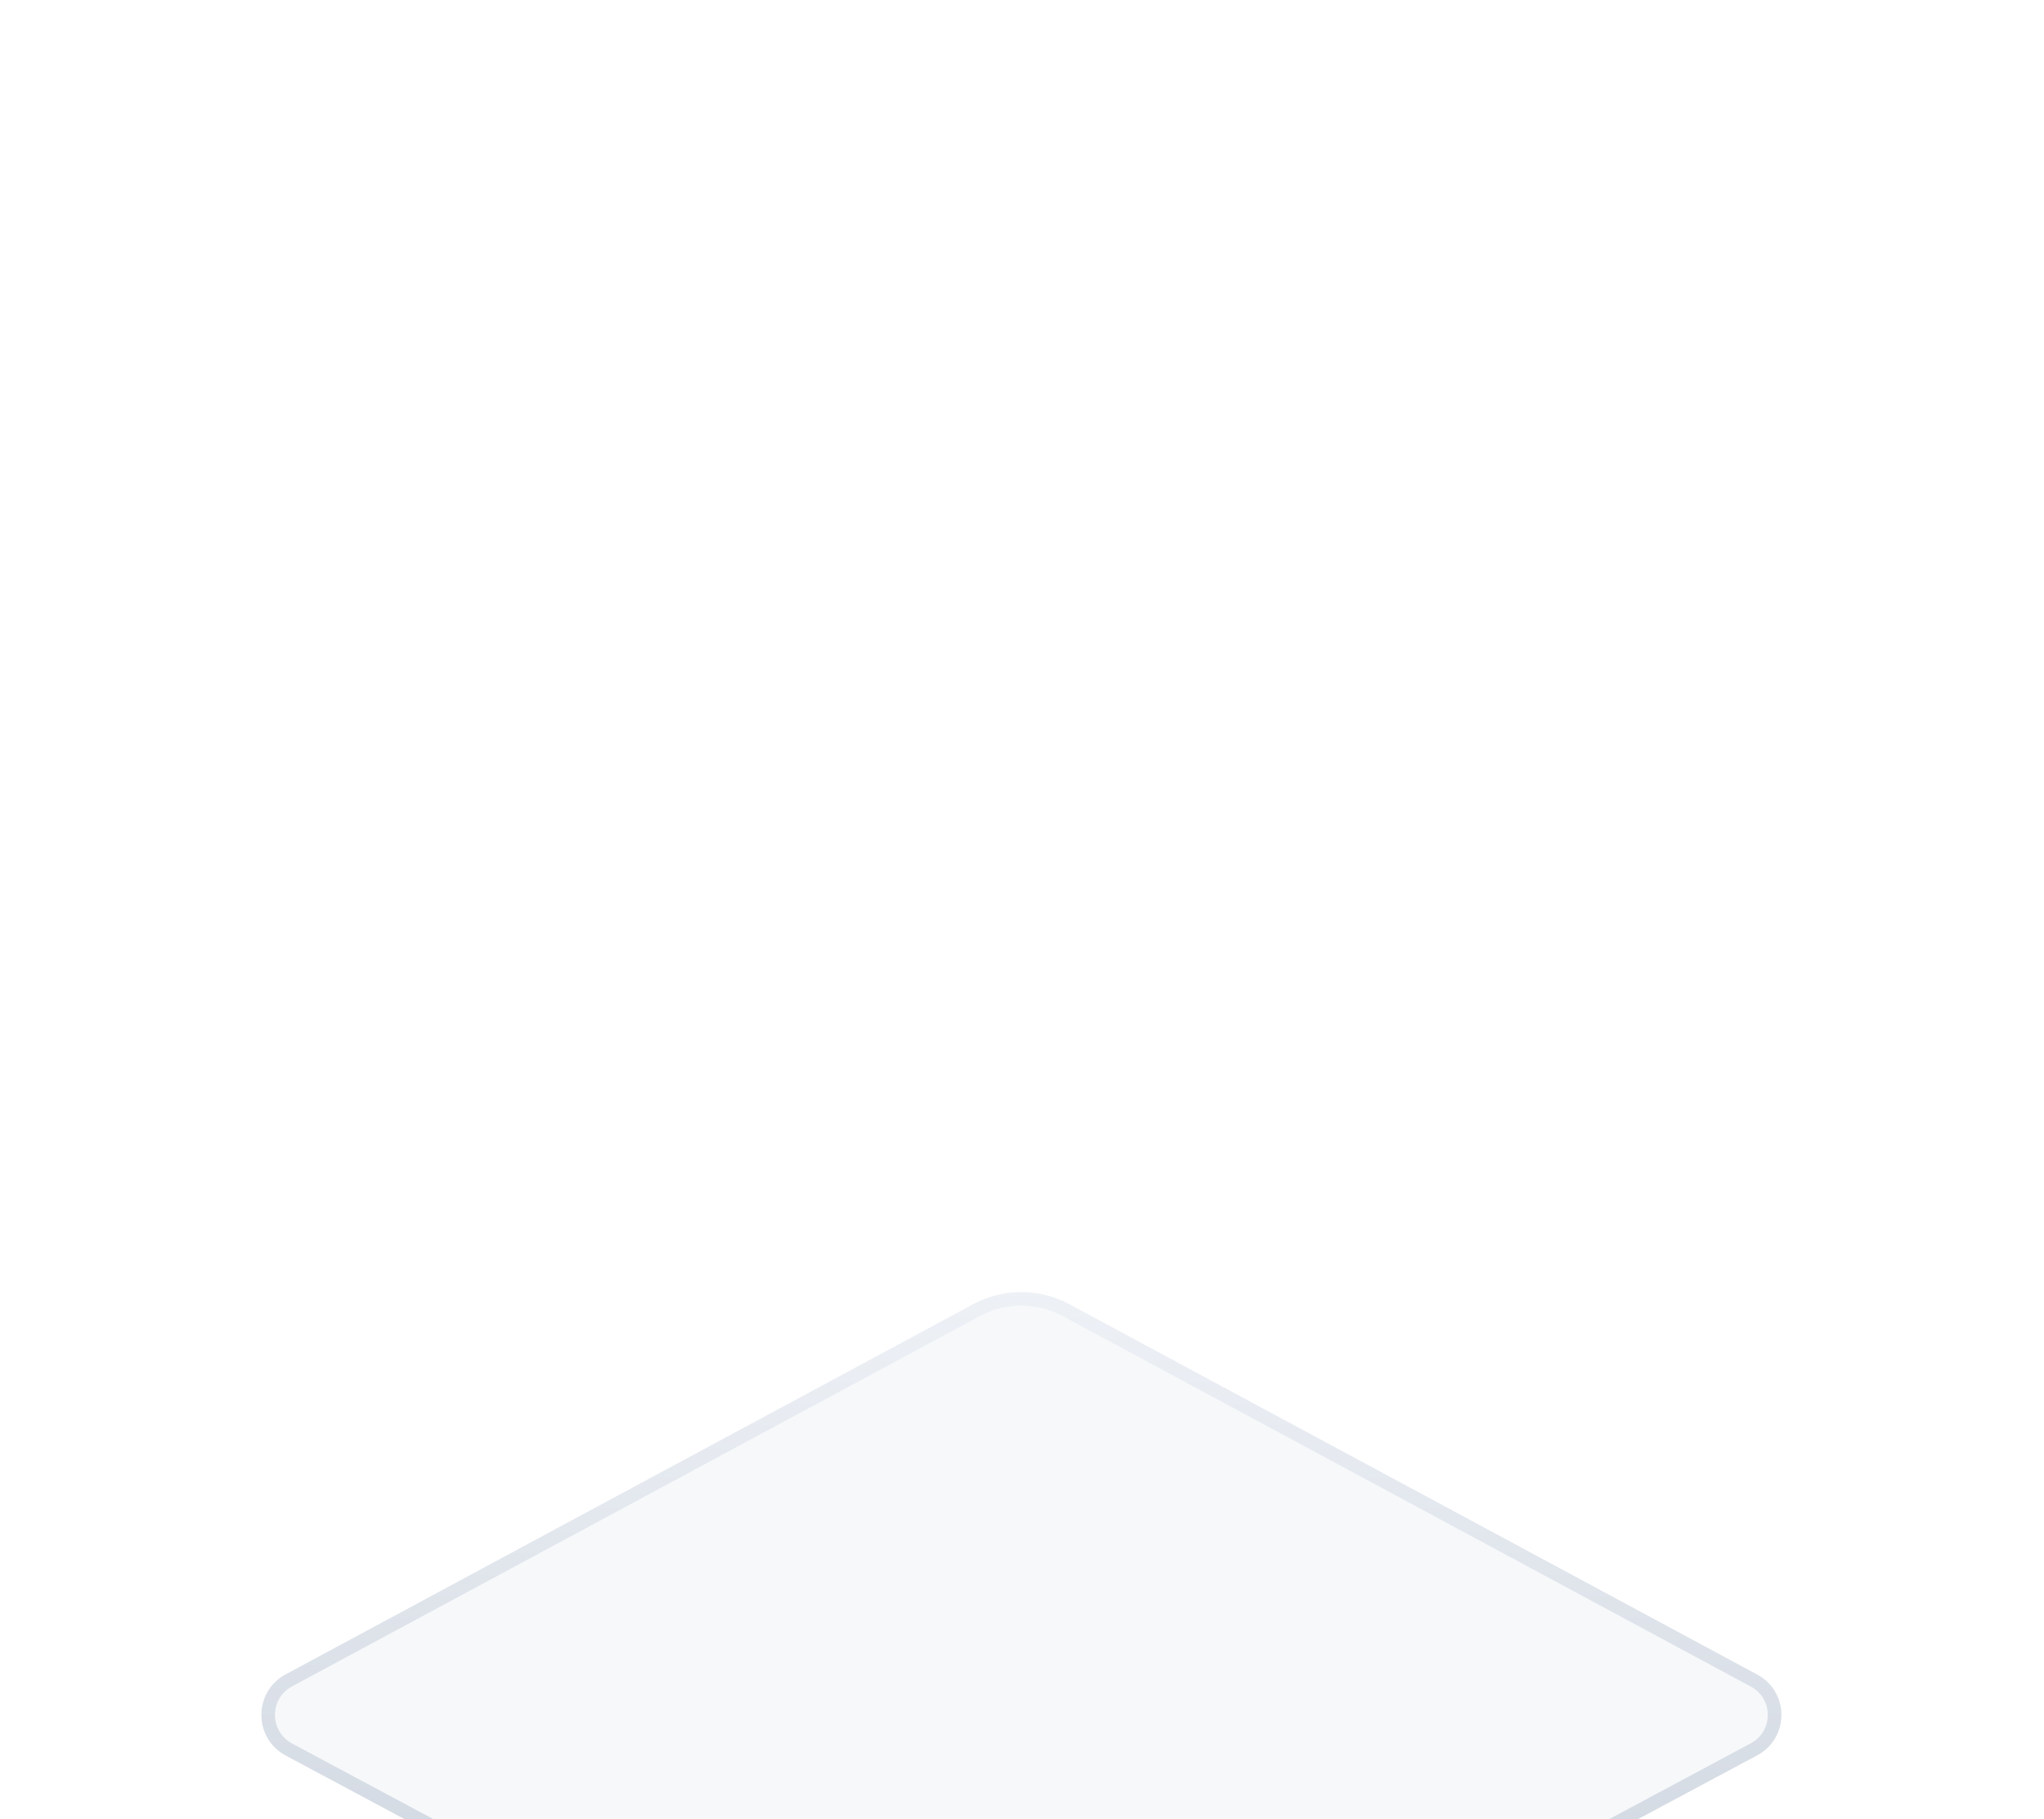 <svg width="173" height="154" viewBox="0 0 173 154" fill="none" xmlns="http://www.w3.org/2000/svg">
<g filter="url(#filter0_dddd_180_31892)">
<path d="M82.645 6.042L24.444 37.381C22.113 38.636 22.117 41.981 24.451 43.231L82.662 74.396C85.02 75.659 87.855 75.659 90.213 74.396L148.457 43.213C150.777 41.971 150.781 38.646 148.464 37.399L90.23 6.042C87.862 4.767 85.013 4.767 82.645 6.042Z" fill="#F6F8FA"/>
<path d="M82.645 6.042L24.444 37.381C22.113 38.636 22.117 41.981 24.451 43.231L82.662 74.396C85.02 75.659 87.855 75.659 90.213 74.396L148.457 43.213C150.777 41.971 150.781 38.646 148.464 37.399L90.23 6.042C87.862 4.767 85.013 4.767 82.645 6.042Z" stroke="url(#paint0_linear_180_31892)" stroke-width="1.153" stroke-linecap="round" stroke-linejoin="round"/>
</g>
<defs>
<filter id="filter0_dddd_180_31892" x="0.014" y="0.72" width="172.87" height="152.895" filterUnits="userSpaceOnUse" color-interpolation-filters="sRGB">
<feFlood flood-opacity="0" result="BackgroundImageFix"/>
<feColorMatrix in="SourceAlpha" type="matrix" values="0 0 0 0 0 0 0 0 0 0 0 0 0 0 0 0 0 0 127 0" result="hardAlpha"/>
<feOffset dy="3.79"/>
<feGaussianBlur stdDeviation="3.79"/>
<feColorMatrix type="matrix" values="0 0 0 0 0.012 0 0 0 0 0.008 0 0 0 0 0.051 0 0 0 0.03 0"/>
<feBlend mode="normal" in2="BackgroundImageFix" result="effect1_dropShadow_180_31892"/>
<feColorMatrix in="SourceAlpha" type="matrix" values="0 0 0 0 0 0 0 0 0 0 0 0 0 0 0 0 0 0 127 0" result="hardAlpha"/>
<feOffset dy="13.897"/>
<feGaussianBlur stdDeviation="6.948"/>
<feColorMatrix type="matrix" values="0 0 0 0 0.012 0 0 0 0 0.008 0 0 0 0 0.051 0 0 0 0.02 0"/>
<feBlend mode="normal" in2="effect1_dropShadow_180_31892" result="effect2_dropShadow_180_31892"/>
<feColorMatrix in="SourceAlpha" type="matrix" values="0 0 0 0 0 0 0 0 0 0 0 0 0 0 0 0 0 0 127 0" result="hardAlpha"/>
<feOffset dy="31.583"/>
<feGaussianBlur stdDeviation="9.475"/>
<feColorMatrix type="matrix" values="0 0 0 0 0.012 0 0 0 0 0.008 0 0 0 0 0.051 0 0 0 0.01 0"/>
<feBlend mode="normal" in2="effect2_dropShadow_180_31892" result="effect3_dropShadow_180_31892"/>
<feColorMatrix in="SourceAlpha" type="matrix" values="0 0 0 0 0 0 0 0 0 0 0 0 0 0 0 0 0 0 127 0" result="hardAlpha"/>
<feOffset dy="55.587"/>
<feGaussianBlur stdDeviation="11.054"/>
<feColorMatrix type="matrix" values="0 0 0 0 0.012 0 0 0 0 0.008 0 0 0 0 0.051 0 0 0 0.01 0"/>
<feBlend mode="normal" in2="effect3_dropShadow_180_31892" result="effect4_dropShadow_180_31892"/>
<feBlend mode="normal" in="SourceGraphic" in2="effect4_dropShadow_180_31892" result="shape"/>
</filter>
<linearGradient id="paint0_linear_180_31892" x1="86.438" y1="4" x2="86.438" y2="76.418" gradientUnits="userSpaceOnUse">
<stop stop-color="#EEF1F6"/>
<stop offset="1" stop-color="#C6CED9"/>
</linearGradient>
</defs>
</svg>
